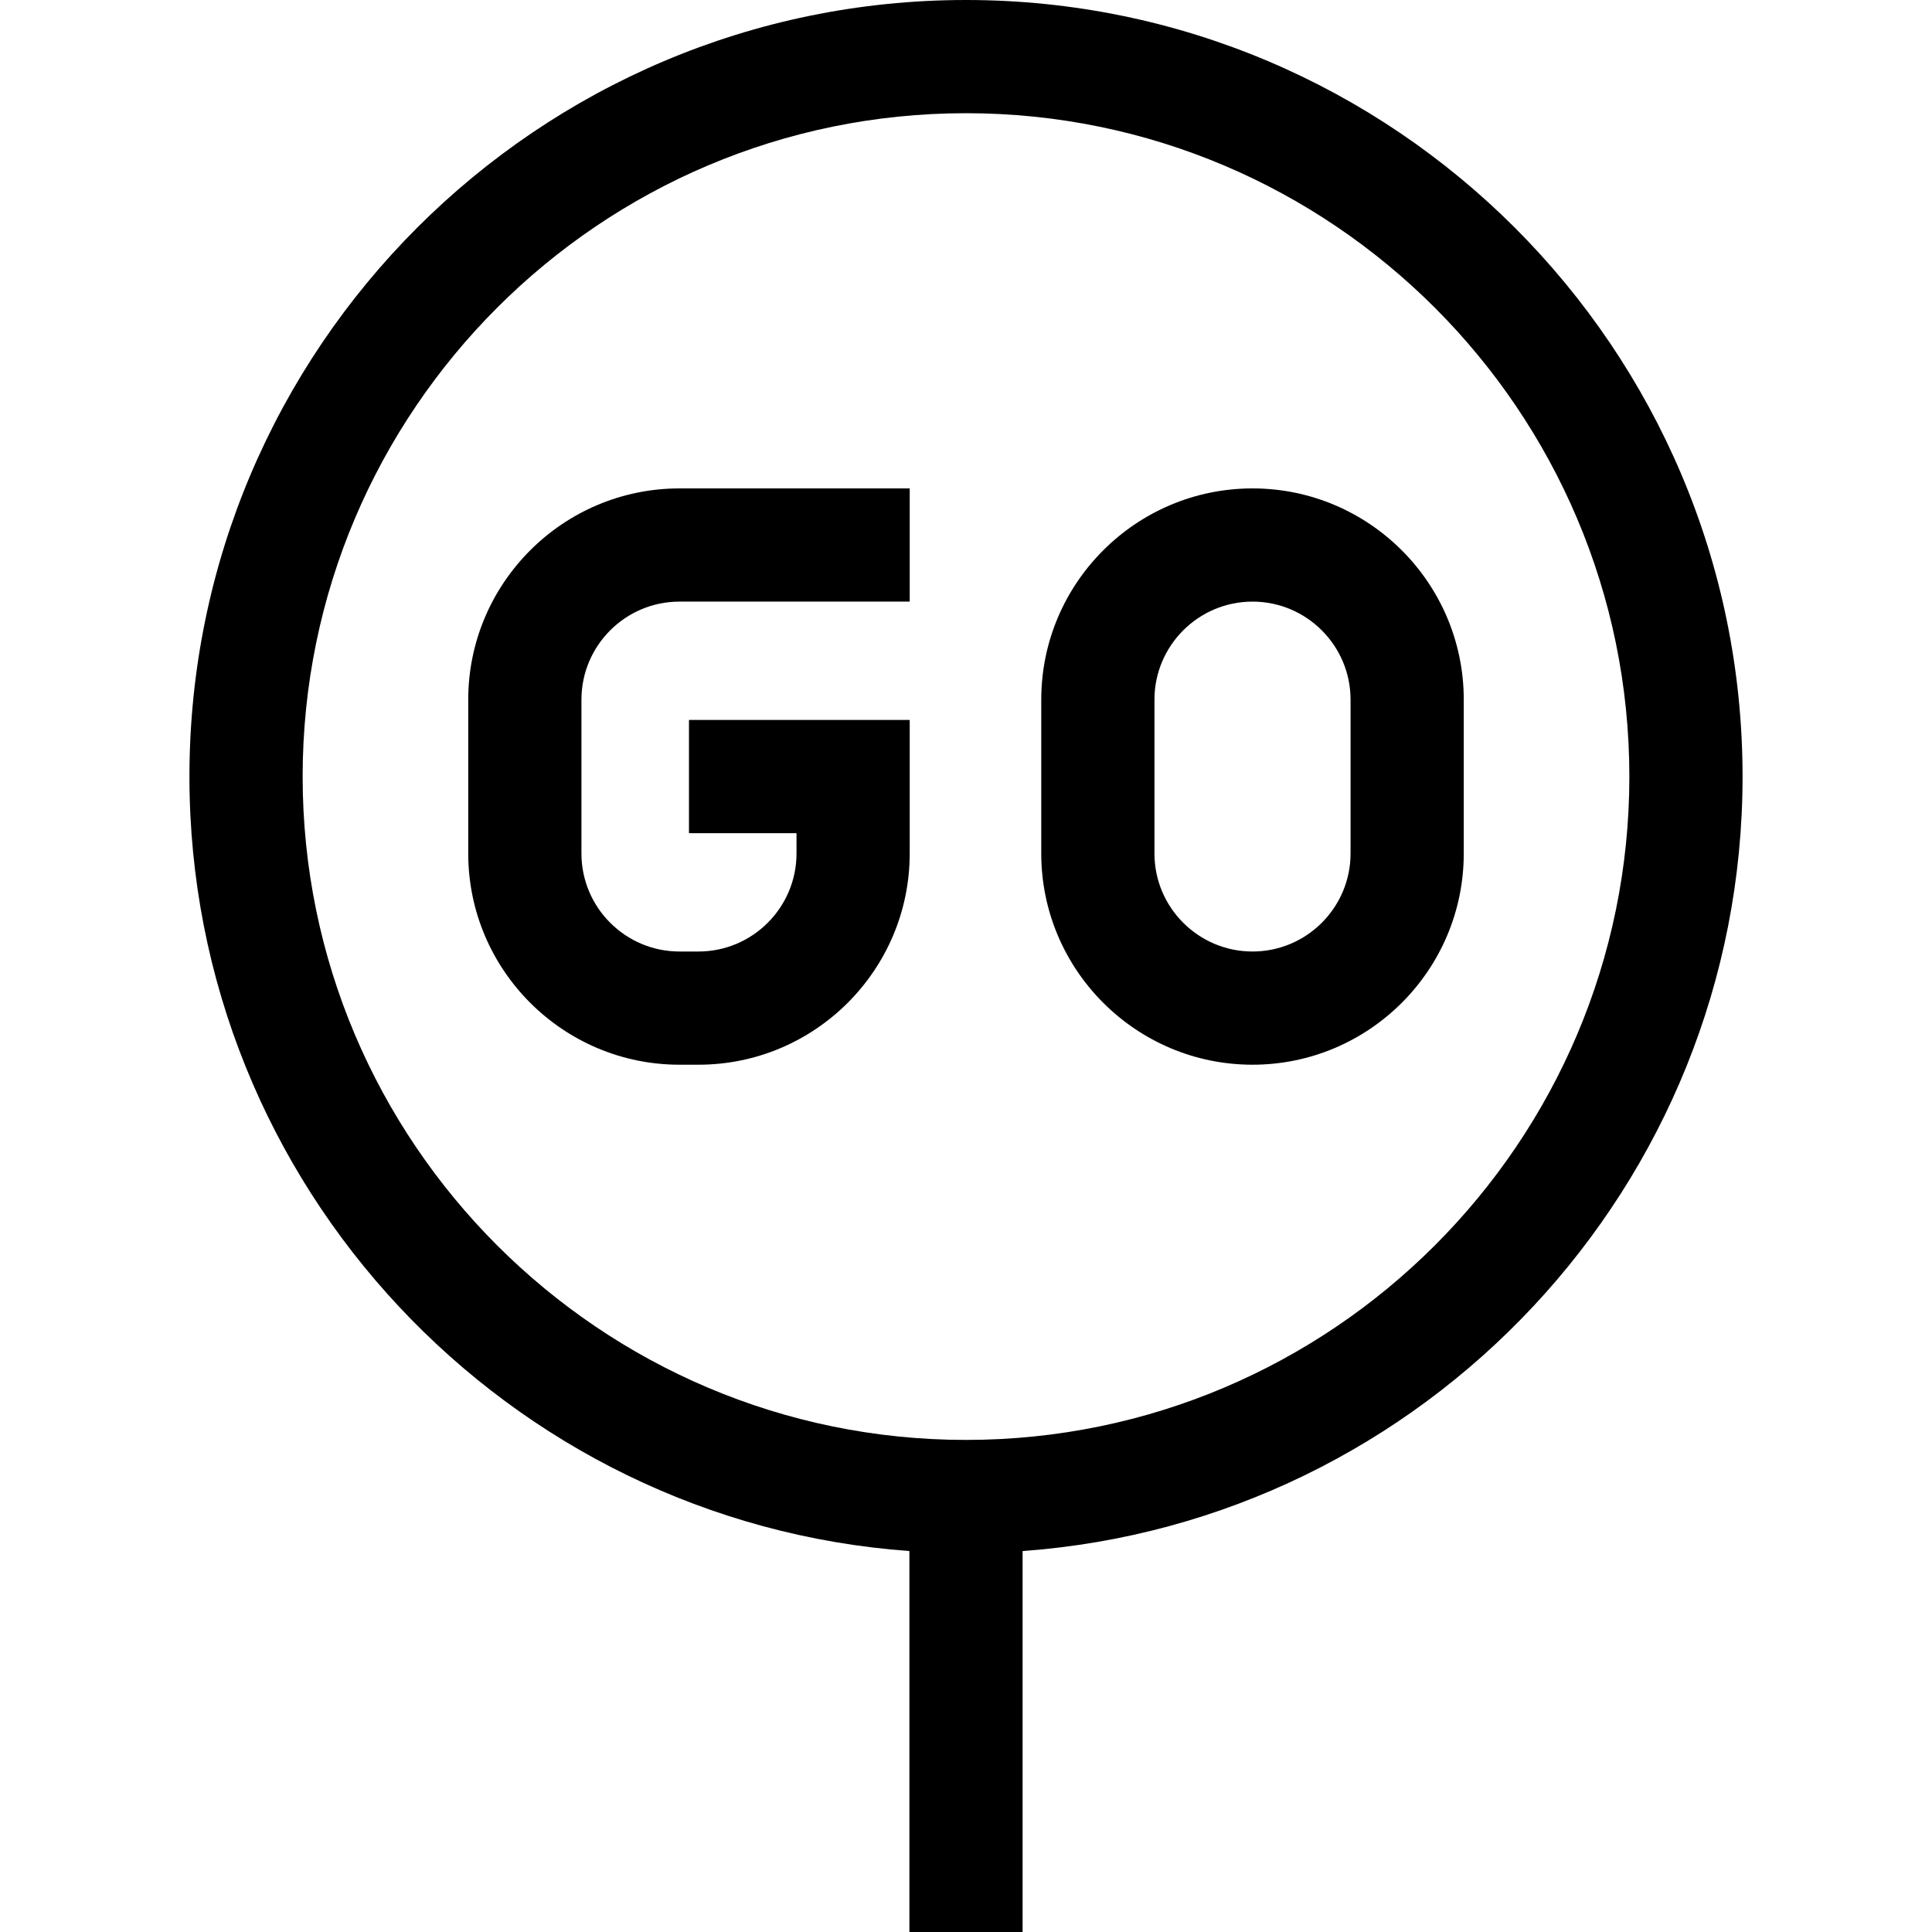 <svg id="Capa_1" enable-background="new 0 0 512 512" height="512" viewBox="0 0 512 512" width="512" xmlns="http://www.w3.org/2000/svg"><g><path d="m461.797 205.797c0-113.477-92.32-205.797-205.797-205.797s-205.797 92.32-205.797 205.797c0 108.432 84.297 197.538 190.797 205.247v100.956h30v-100.956c106.5-7.709 190.797-96.815 190.797-205.247zm-205.797 175.797c-96.935 0-175.797-78.862-175.797-175.797s78.862-175.797 175.797-175.797 175.797 78.862 175.797 175.797-78.862 175.797-175.797 175.797z"/><path d="m124.088 185.418v40.758c0 30.87 25.114 55.984 55.984 55.984h5.027c30.87 0 55.984-25.114 55.984-55.984v-35.379h-58.498v30h28.498v5.379c0 14.328-11.657 25.984-25.984 25.984h-5.027c-14.328 0-25.984-11.656-25.984-25.984v-40.758c0-14.328 11.657-25.984 25.984-25.984h61.012v-30h-61.012c-30.869 0-55.984 25.114-55.984 55.984z"/><path d="m331.927 129.434c-30.87 0-55.984 25.114-55.984 55.984v40.758c0 30.87 25.114 55.984 55.984 55.984s55.984-25.114 55.984-55.984v-40.758c0-30.87-25.114-55.984-55.984-55.984zm25.984 96.742c0 14.328-11.656 25.984-25.984 25.984s-25.984-11.656-25.984-25.984v-40.758c0-14.328 11.656-25.984 25.984-25.984s25.984 11.656 25.984 25.984z"/></g></svg>